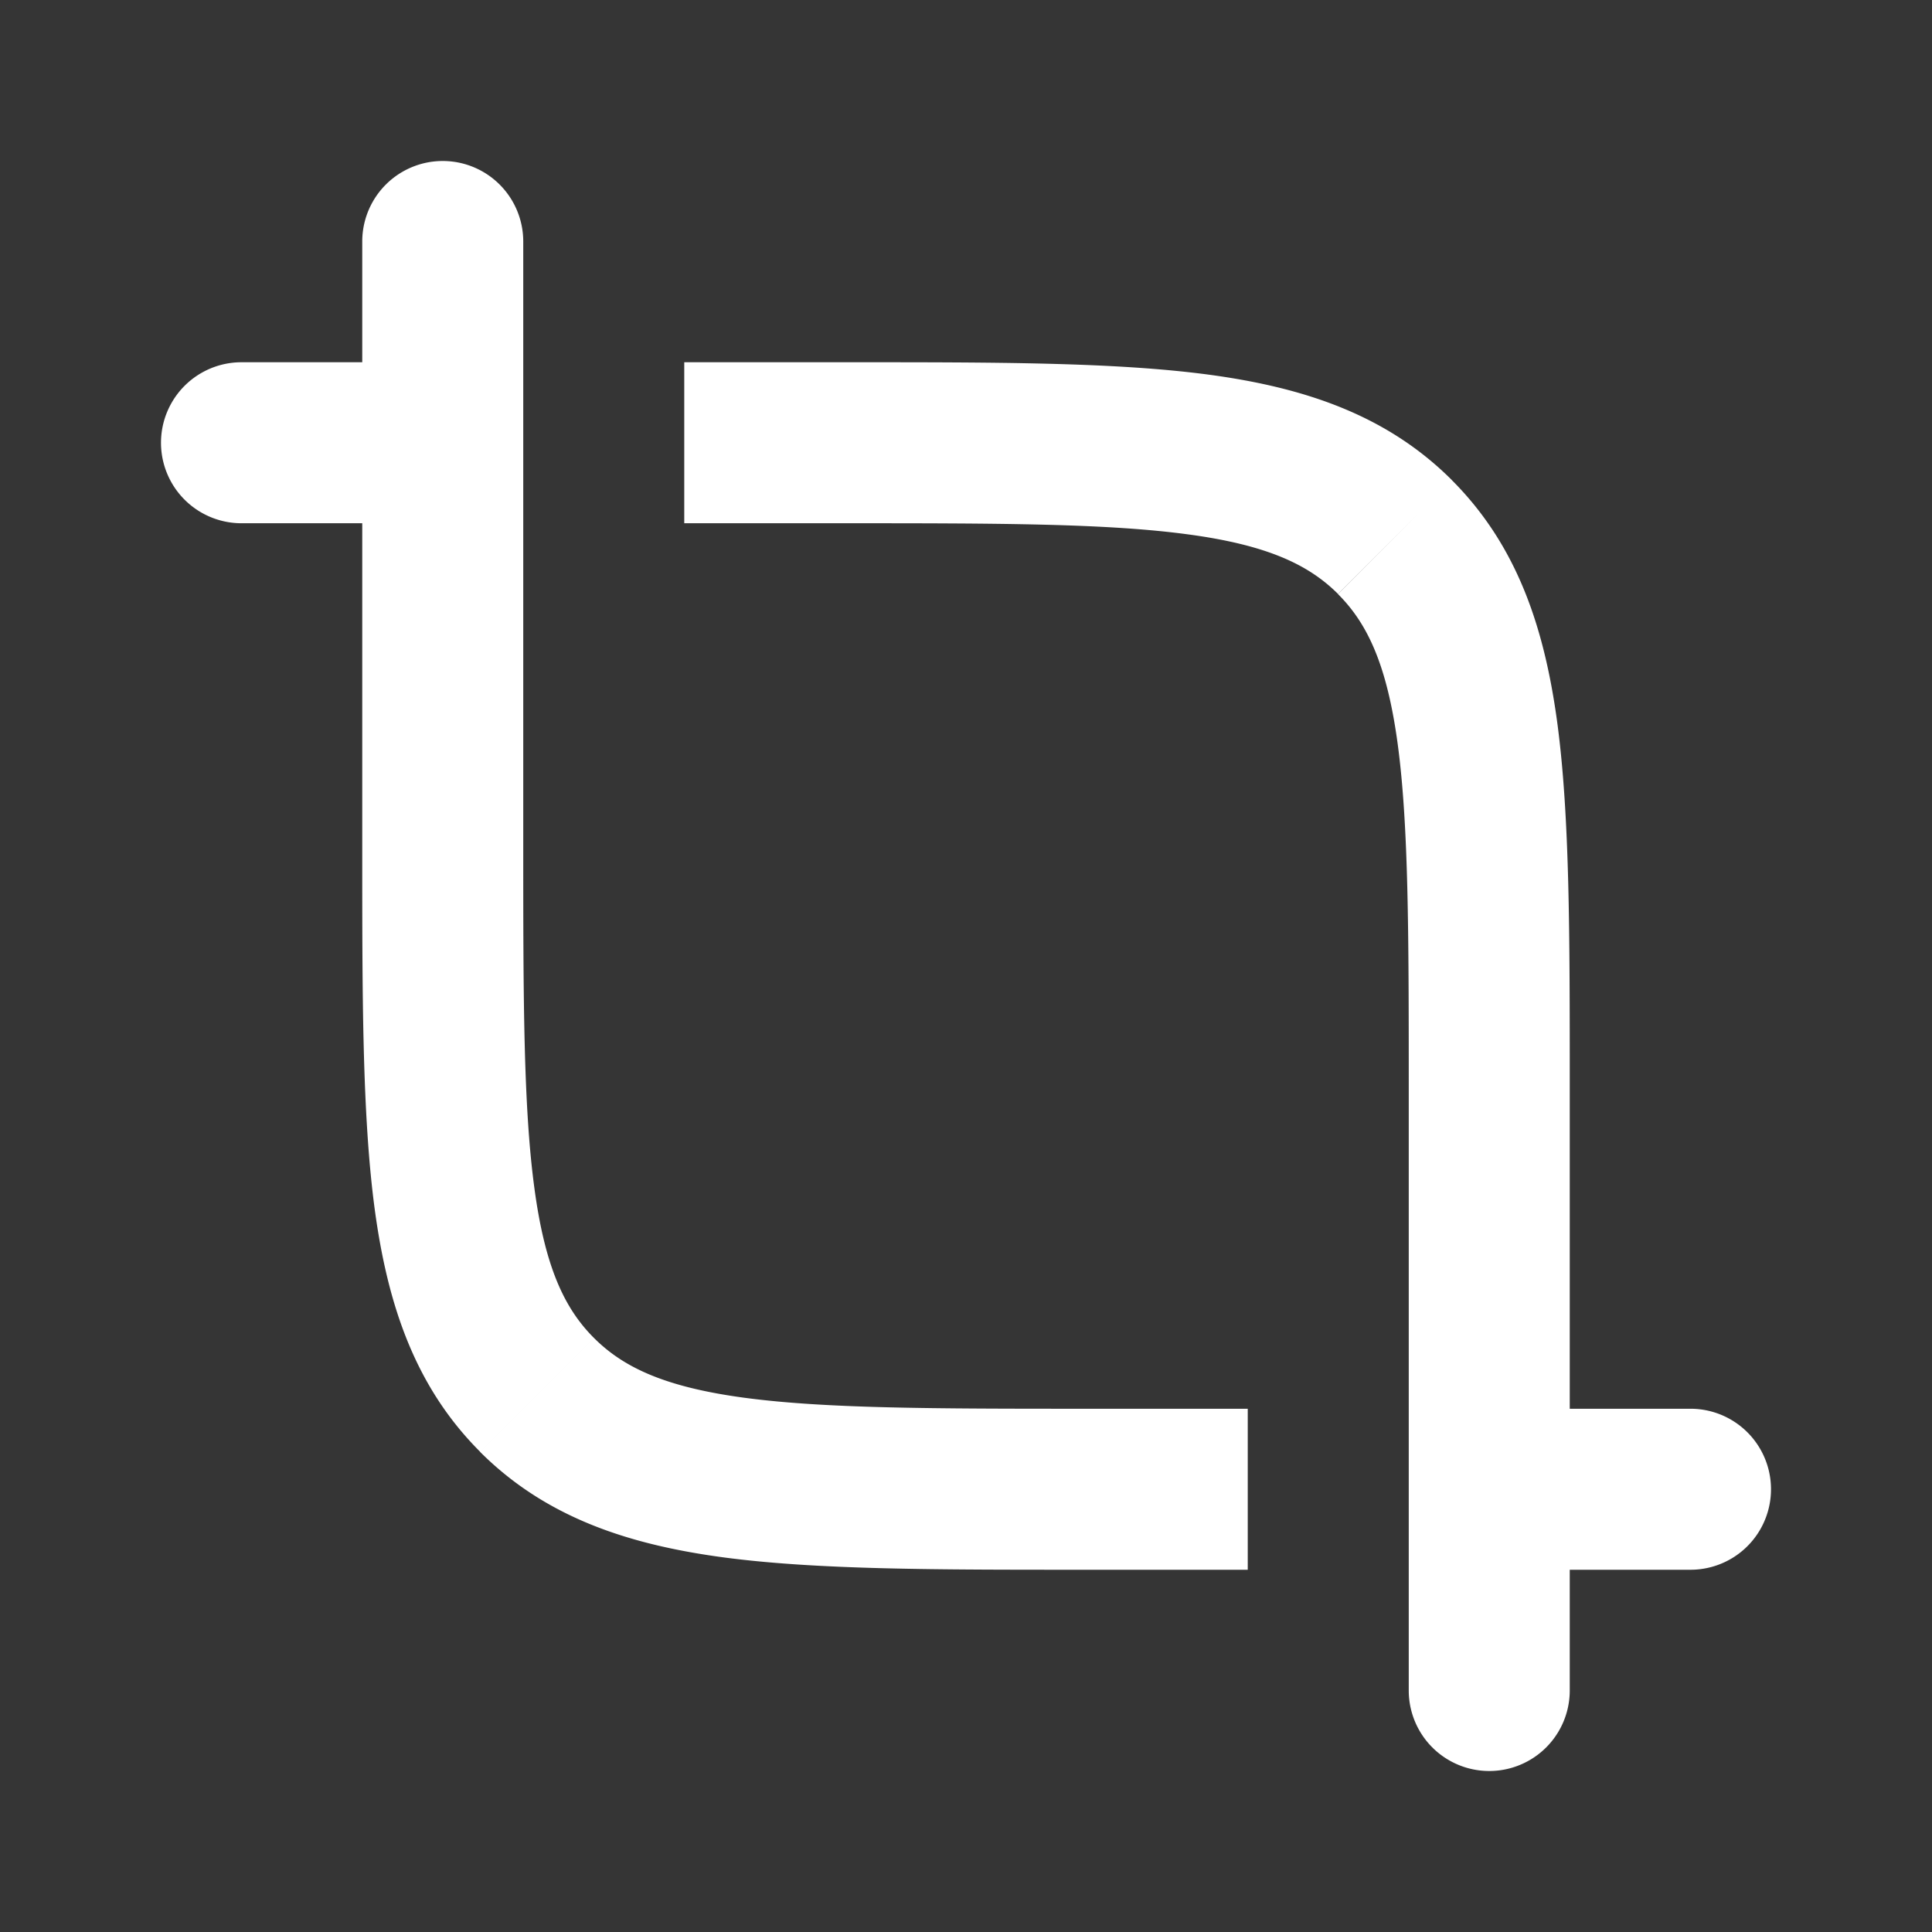 <svg xmlns="http://www.w3.org/2000/svg" width="24" height="24" fill="none"><rect width="100%" height="100%" fill="#333333" stroke="none"/><path fill="#fff" fill-opacity=".01" d="M24 0v24H0V0z"/><path fill="#FFFFFF" d="M6.5 3a1 1 0 0 0-2 0zm12 14.5a1 1 0 1 0 0 2zm2.5 2a1 1 0 1 0 0-2zM17.5 21a1 1 0 1 0 2 0zM5.5 6.5a1 1 0 0 0 0-2zM3 4.5a1 1 0 0 0 0 2zm14.328 2.172.707-.708zM6.672 17.328l.707-.707zM4.5 3v7.5h2V3zm14 16.5H21v-2h-2.5zm-5 0h2v-2h-2zm6 1.5v-7.5h-2V21zM5.5 4.5H3v2h2.5zm5 0h-2v2h2zm9 9c0-1.857.002-3.351-.155-4.522-.162-1.2-.507-2.211-1.31-3.014L16.621 7.38c.37.369.61.887.742 1.865.135 1.007.137 2.342.137 4.256zm-9-7c1.914 0 3.249.002 4.256.138.978.131 1.496.372 1.865.74l1.415-1.414c-.803-.802-1.814-1.147-3.014-1.309-1.171-.157-2.665-.155-4.522-.155zm-6 4c0 1.857-.002 3.351.155 4.522.162 1.2.507 2.211 1.31 3.013l1.414-1.414c-.37-.369-.61-.887-.741-1.865-.136-1.007-.138-2.342-.138-4.256zm9 7c-1.914 0-3.249-.002-4.256-.137-.978-.132-1.496-.373-1.865-.742l-1.415 1.415c.803.802 1.814 1.147 3.014 1.309 1.171.157 2.665.155 4.522.155z"/></svg>